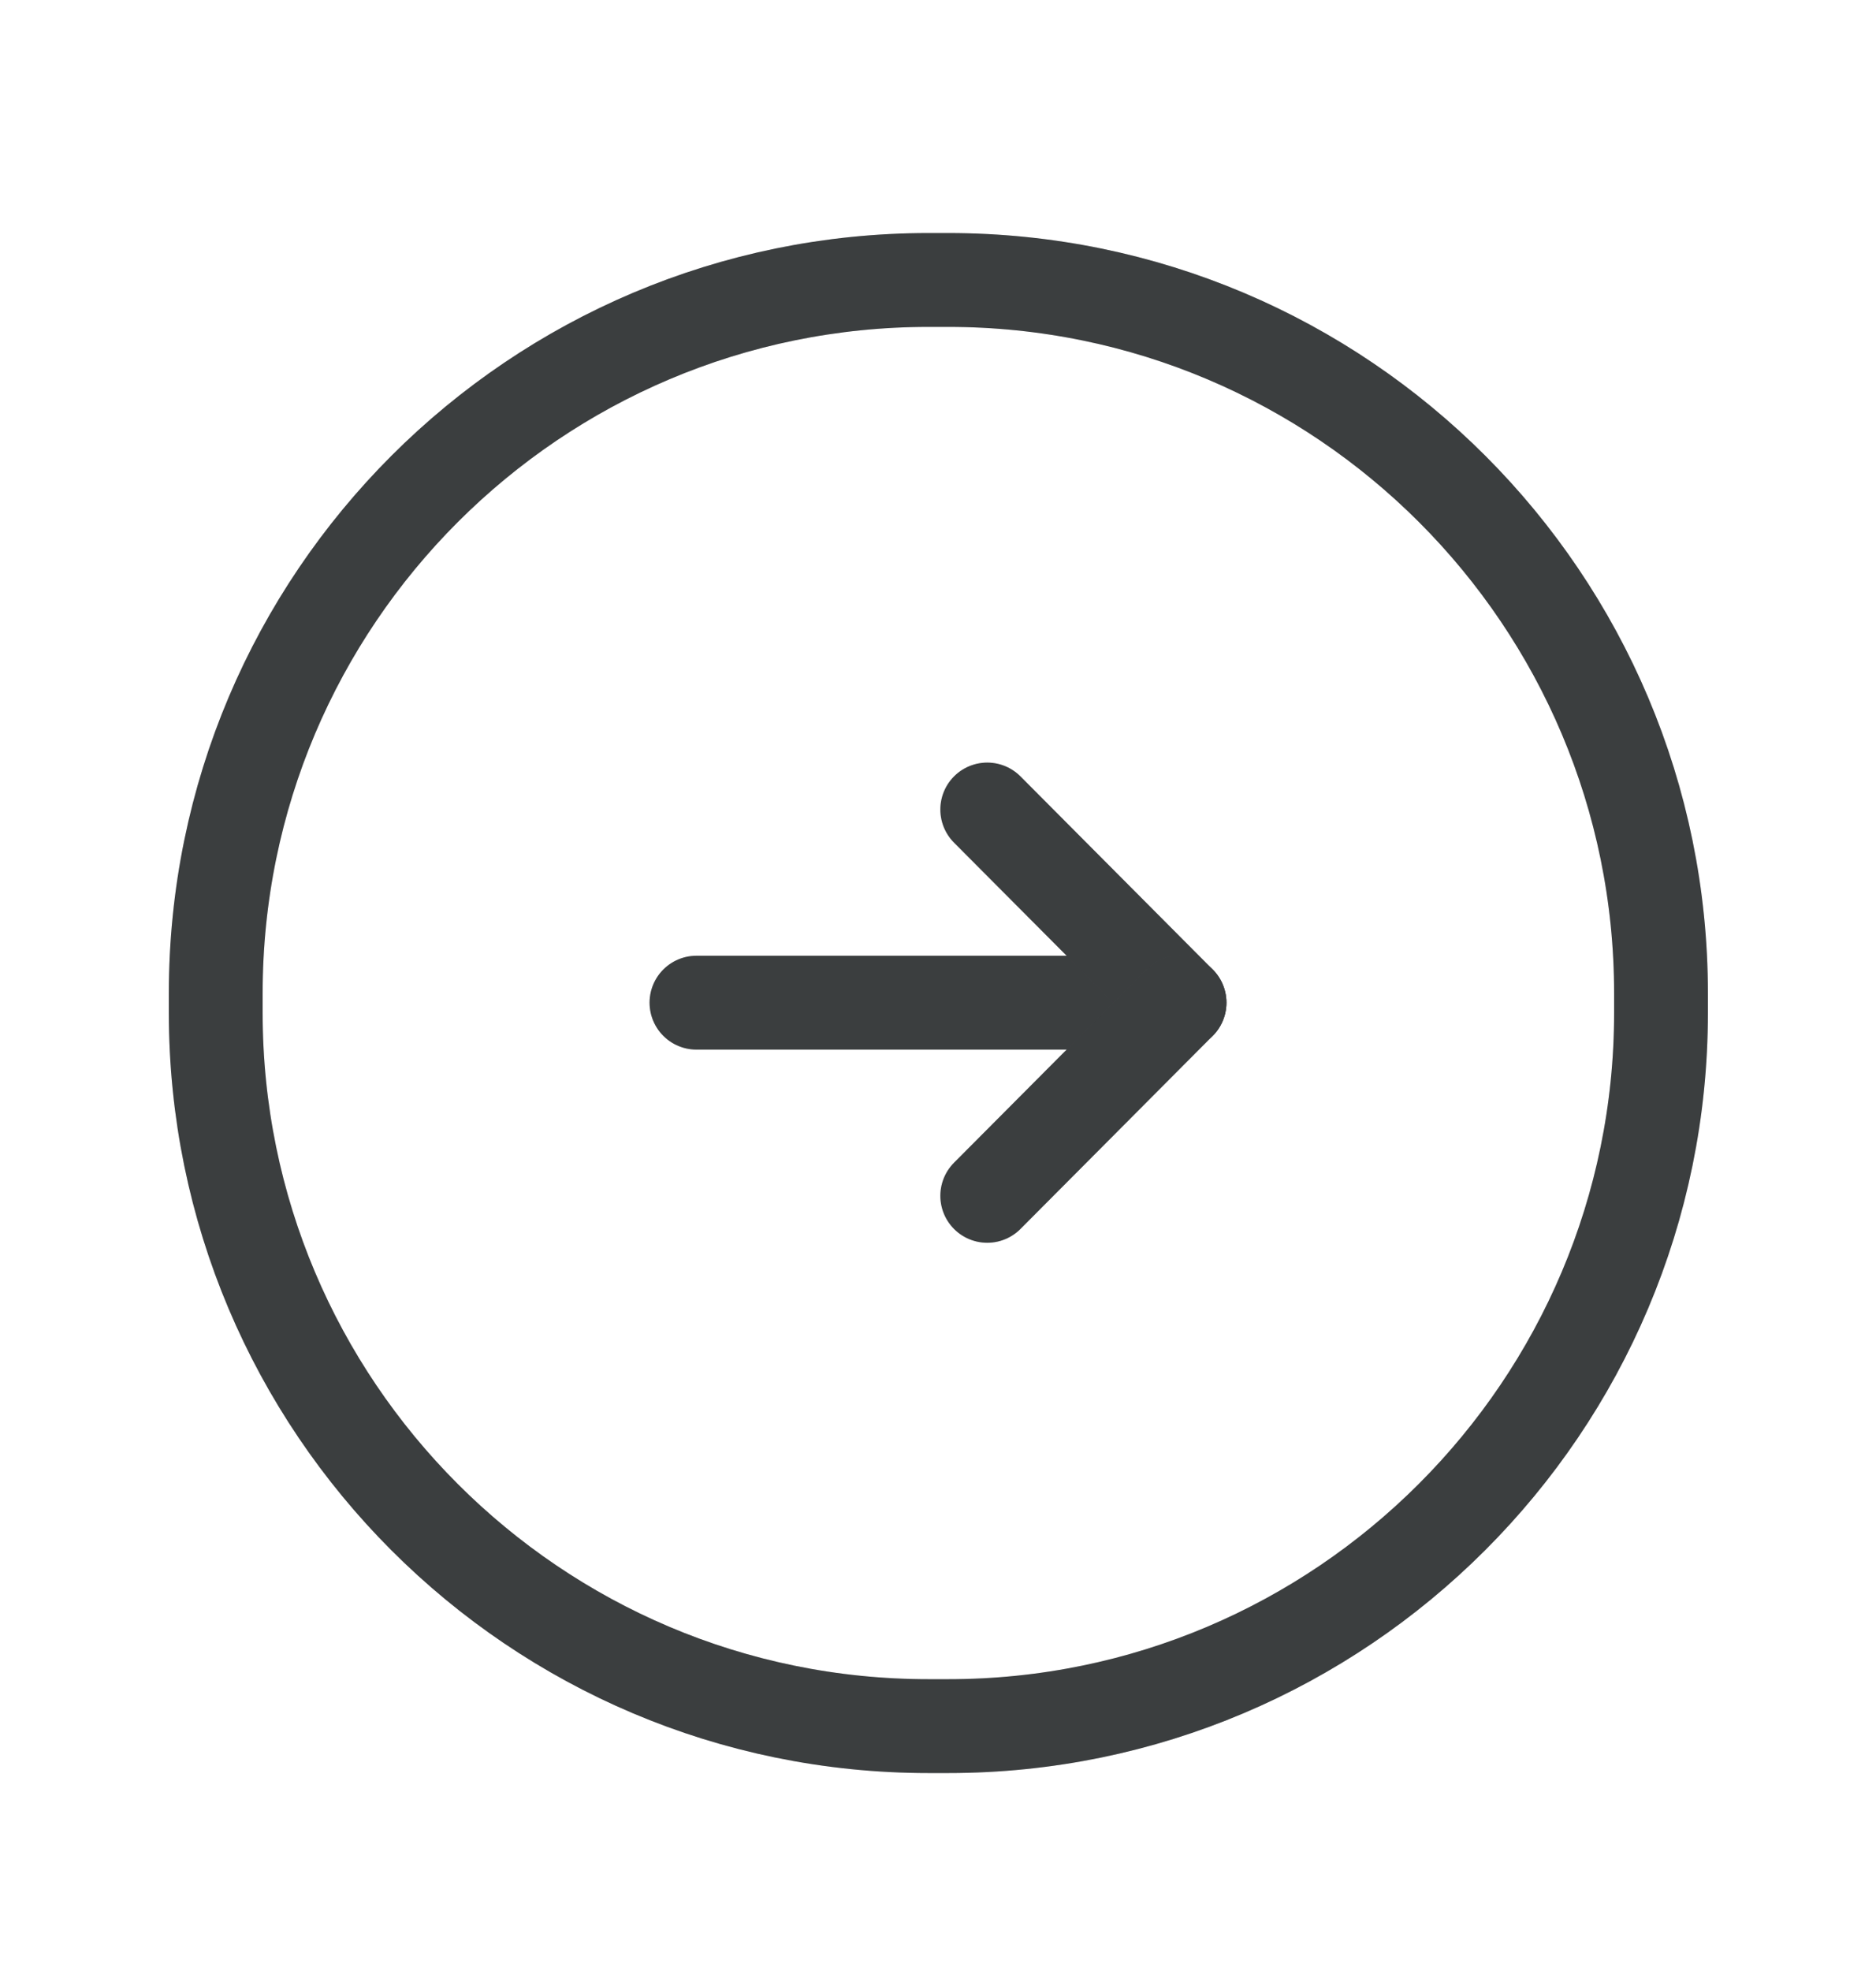 <svg width="20" height="21" viewBox="0 0 20 21" fill="none" xmlns="http://www.w3.org/2000/svg">
<path d="M10.108 18.391H9.9C5.7 18.391 2.3 14.983 2.3 10.791V10.583C2.3 6.383 5.708 2.983 9.9 2.983H10.108C14.308 2.983 17.708 6.391 17.708 10.583V10.791C17.708 14.983 14.3 18.391 10.108 18.391Z" stroke="#4A4D4F" stroke-linecap="round" stroke-linejoin="round"/>
<path d="M10.108 18.391H9.9C5.7 18.391 2.3 14.983 2.3 10.791V10.583C2.3 6.383 5.708 2.983 9.9 2.983H10.108C14.308 2.983 17.708 6.391 17.708 10.583V10.791C17.708 14.983 14.3 18.391 10.108 18.391Z" stroke="black" stroke-opacity="0.2" stroke-linecap="round" stroke-linejoin="round"/>
<path d="M7.425 10.683H12.558" stroke="#4A4D4F" stroke-linecap="round" stroke-linejoin="round"/>
<path d="M7.425 10.683H12.558" stroke="black" stroke-opacity="0.2" stroke-linecap="round" stroke-linejoin="round"/>
<path d="M12.575 10.683L10.525 8.625" stroke="#4A4D4F" stroke-linecap="round" stroke-linejoin="round"/>
<path d="M12.575 10.683L10.525 8.625" stroke="black" stroke-opacity="0.2" stroke-linecap="round" stroke-linejoin="round"/>
<path d="M12.575 10.683L10.525 12.741" stroke="#4A4D4F" stroke-linecap="round" stroke-linejoin="round"/>
<path d="M12.575 10.683L10.525 12.741" stroke="black" stroke-opacity="0.2" stroke-linecap="round" stroke-linejoin="round"/>
</svg>
